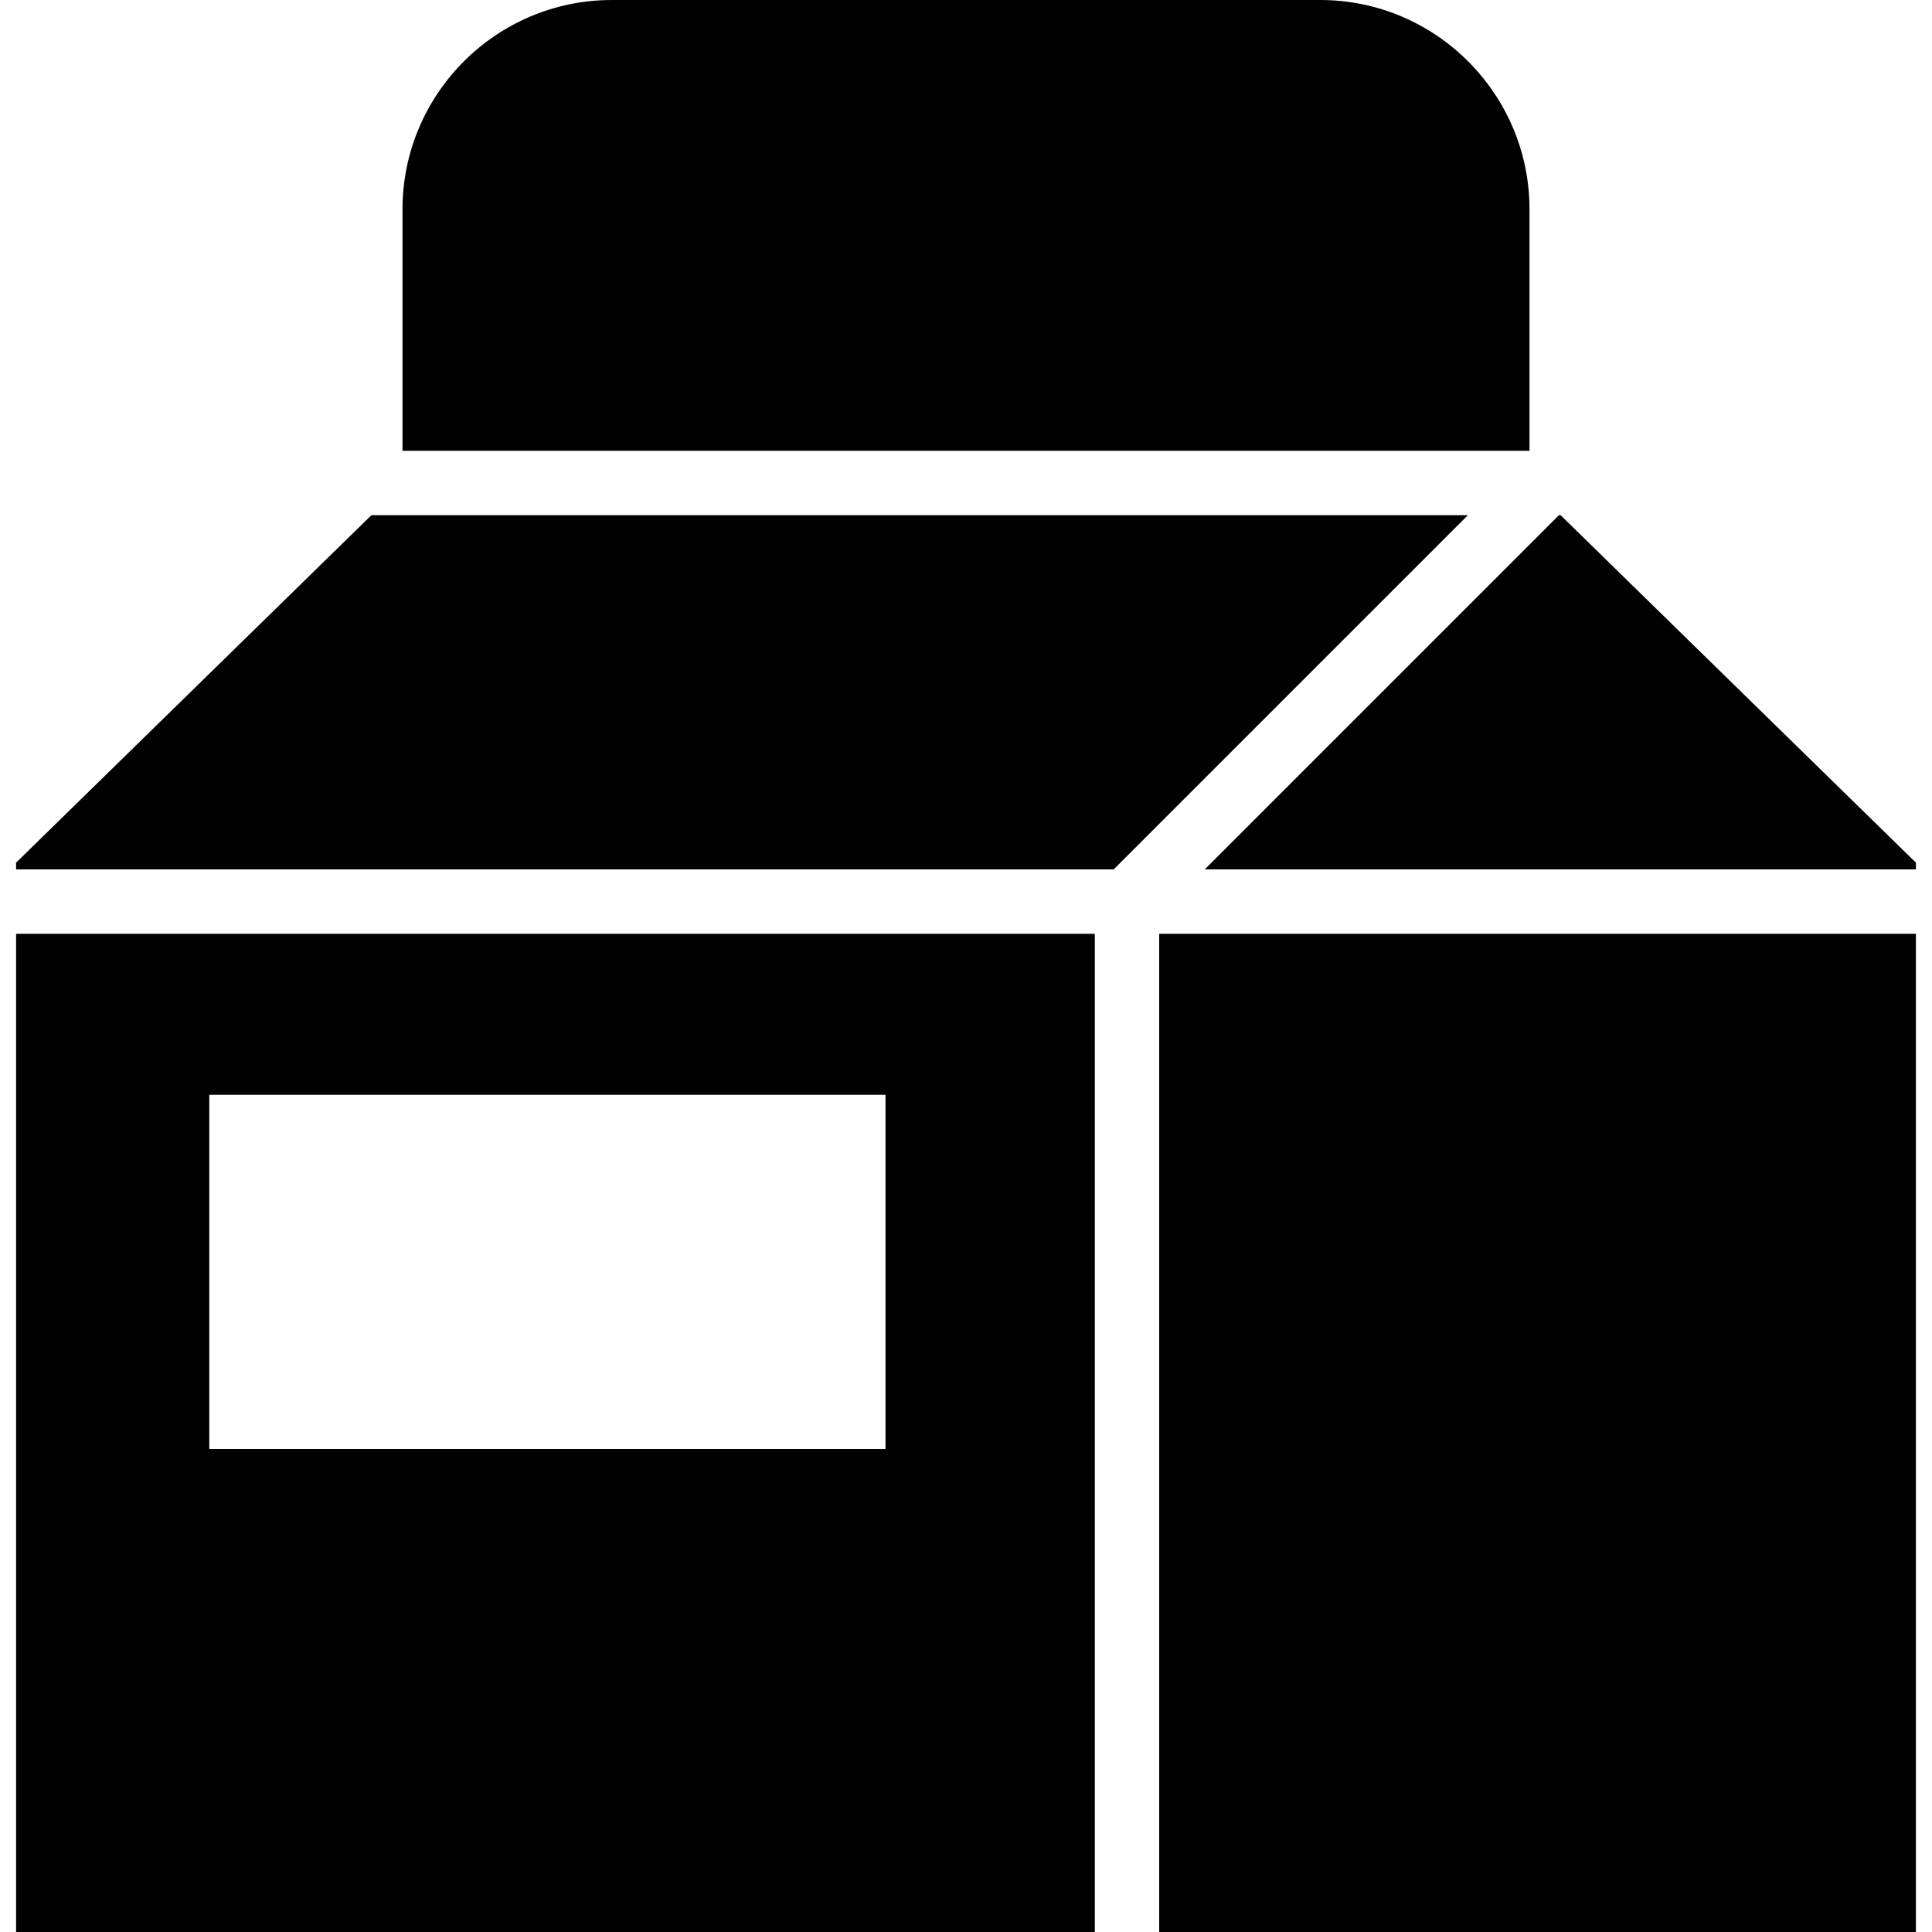 <?xml version="1.0" encoding="utf-8"?>
<!-- Generator: Adobe Illustrator 17.0.0, SVG Export Plug-In . SVG Version: 6.00 Build 0)  -->
<!DOCTYPE svg PUBLIC "-//W3C//DTD SVG 1.1//EN" "http://www.w3.org/Graphics/SVG/1.1/DTD/svg11.dtd">
<svg version="1.1" xmlns="http://www.w3.org/2000/svg" xmlns:xlink="http://www.w3.org/1999/xlink" x="0px" y="0px" width="60px"
	 height="60px" viewBox="0 0 60 60" enable-background="new 0 0 60 60" xml:space="preserve">
<g id="Layer_3">
	<g>
		<path fill="#010101" d="M46.5,14h1V6.5C47.5,2.916,44.584,0,41,0H19c-3.584,0-6.5,2.916-6.5,6.5V14h1H46.5z"/>
		<polygon fill="#010101" points="48.466,16 48.414,16 37.414,27 59.5,27 59.5,26.79 		"/>
		<path fill="#010101" d="M0.5,60H34V29H0.5V60z M6.5,34h21v11h-21V34z"/>
		<rect x="36" y="29" fill="#010101" width="23.5" height="31"/>
		<polygon fill="#010101" points="11.534,16 0.5,26.79 0.5,27 34.586,27 45.586,16 		"/>
	</g>
</g>
<g id="nyt_x5F_exporter_x5F_info" display="none">
</g>
</svg>
